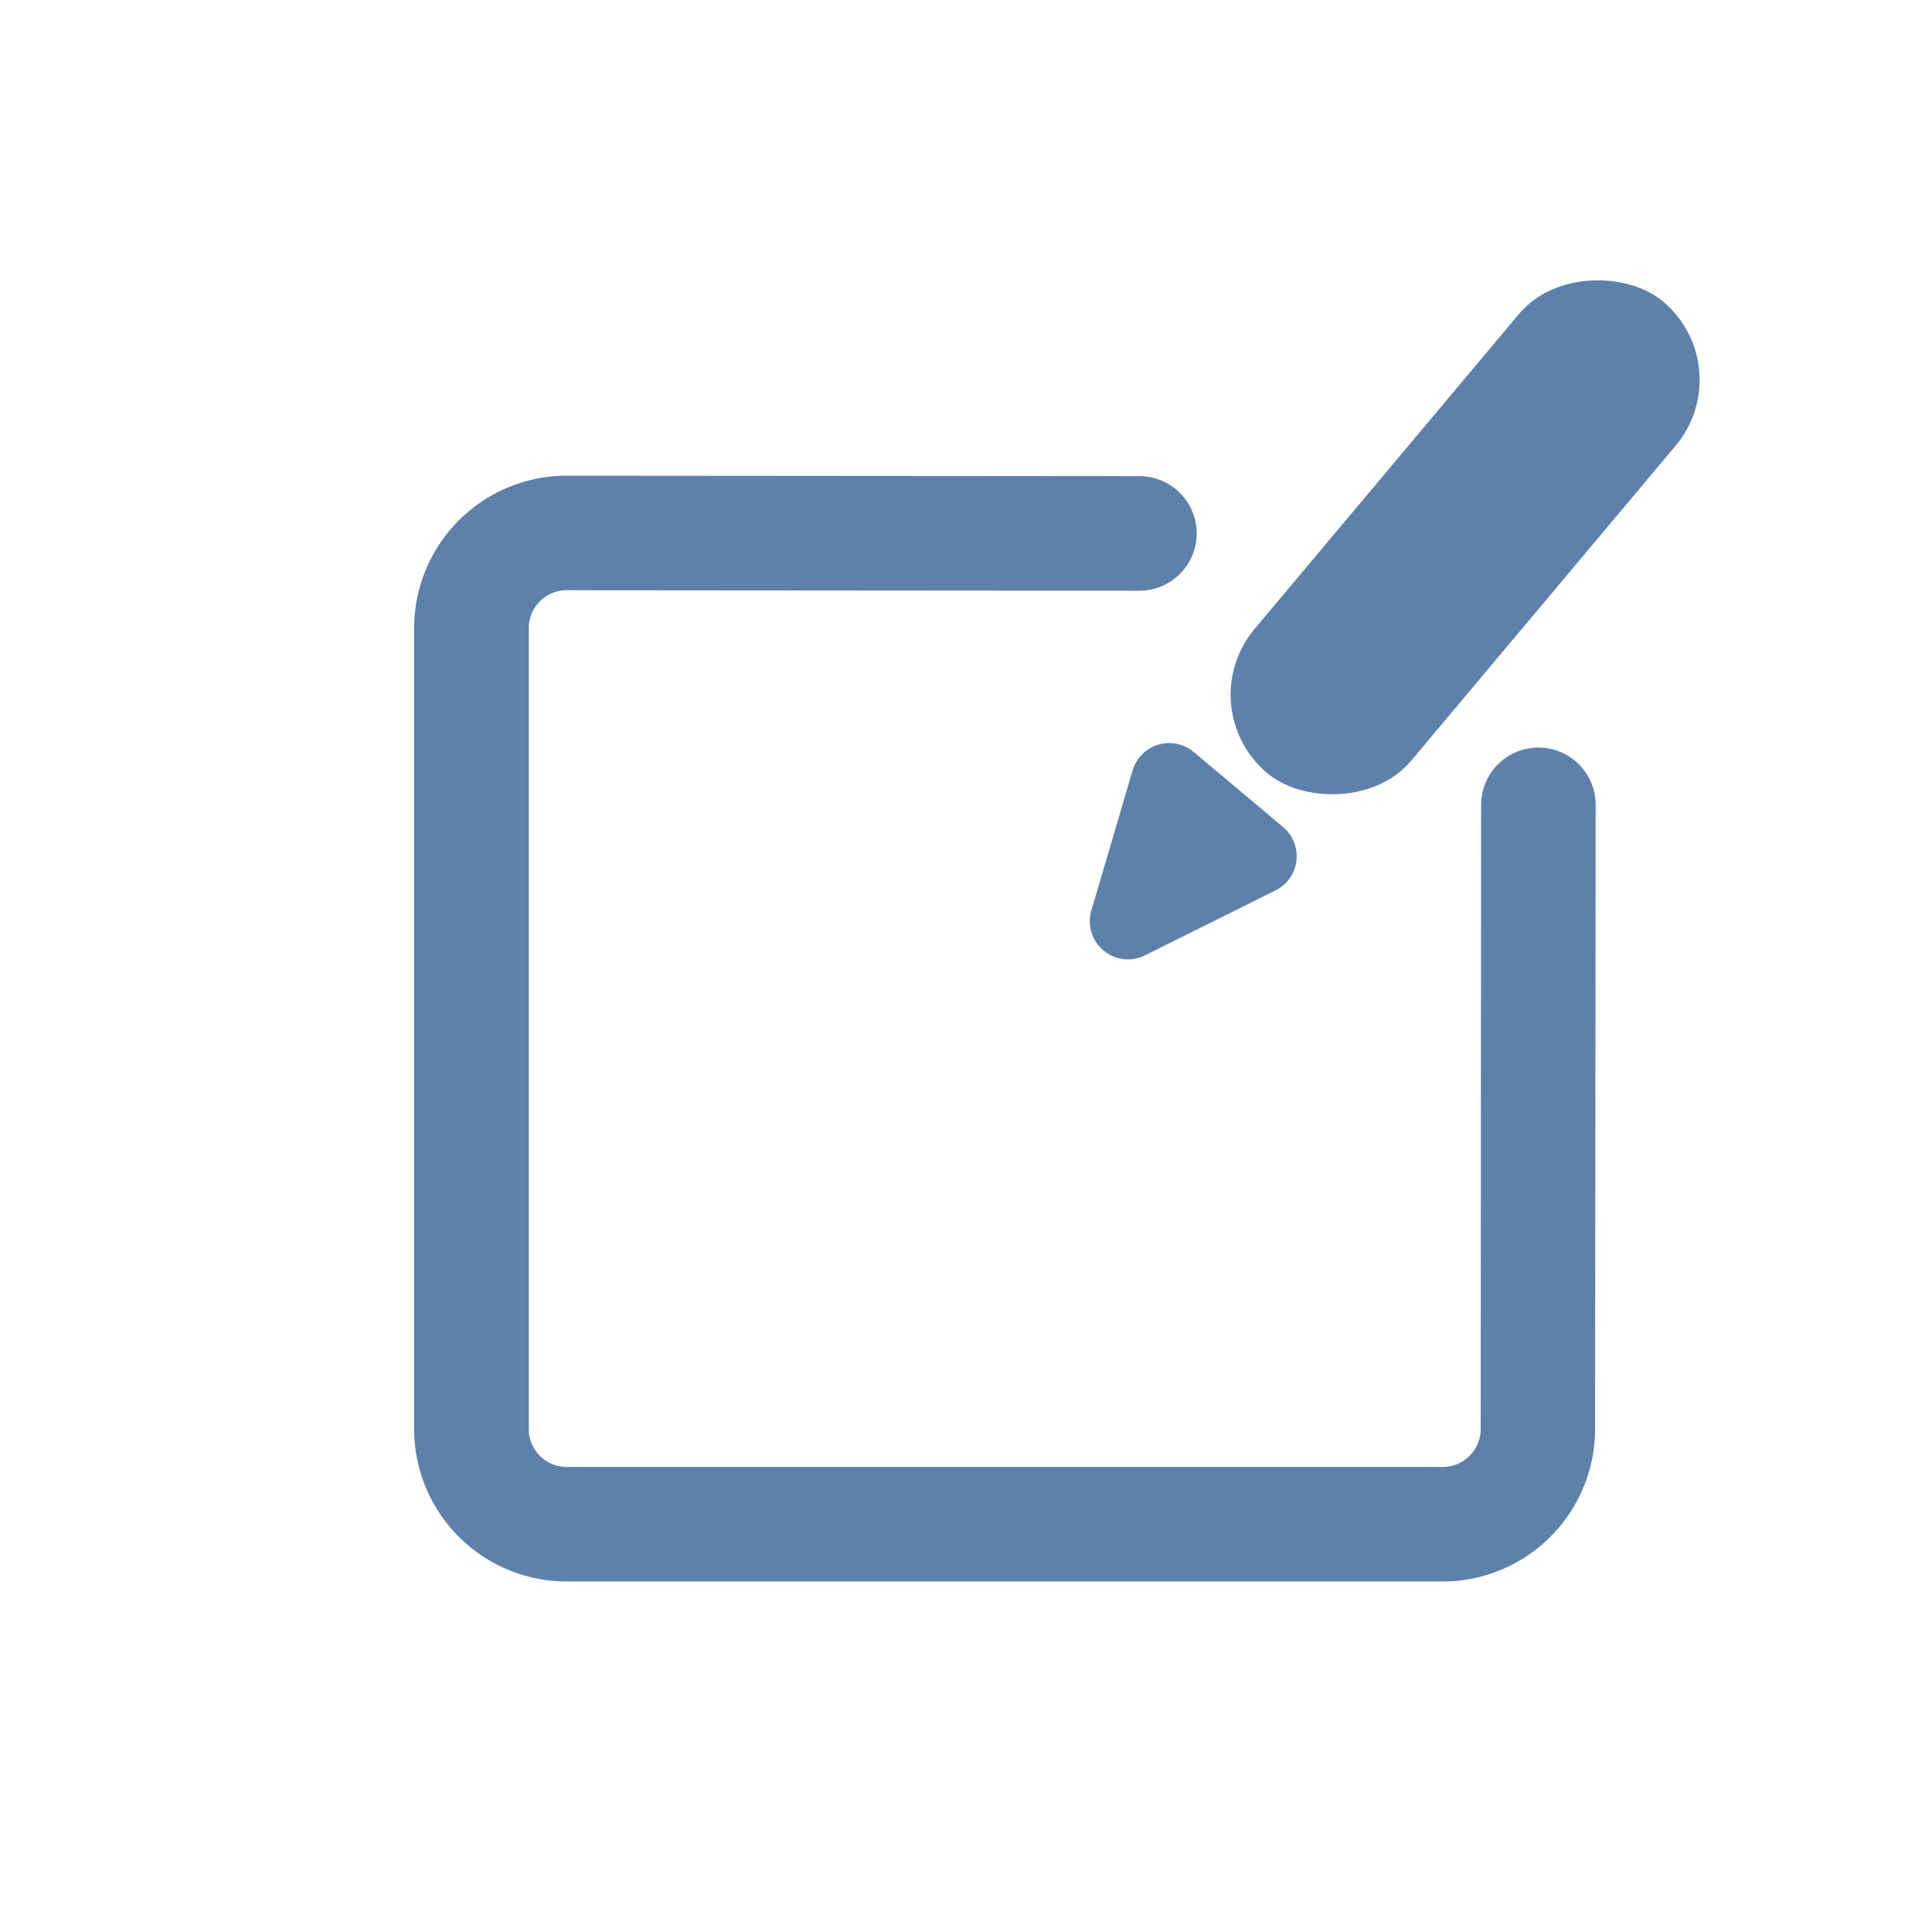 <svg xmlns="http://www.w3.org/2000/svg" width="40" height="40" viewBox="0 0 40 40"><rect width="40" height="40" fill="none"/><rect width="12.747" height="4.237" rx="2.118" transform="matrix(0.643, -0.766, 0.766, 0.643, 24.613, 14.644)" fill="#5e81ac"/><path d="M1122.469,769.076l.854-2.9a.79.79,0,0,1,1.266-.382l1.849,1.552a.79.79,0,0,1-.156,1.313l-2.7,1.344A.79.79,0,0,1,1122.469,769.076Z" transform="translate(-1099.874 -750.224)" fill="#5e81ac"/><path d="M447.806,512.894h-18.02a3.162,3.162,0,0,1-3.216-3.1V493.1a3.161,3.161,0,0,1,3.216-3.1l11.8.009a1.186,1.186,0,1,1,0,2.372h0l-11.8-.009a.791.791,0,0,0-.842.725v16.7a.792.792,0,0,0,.844.725h18.02a.793.793,0,0,0,.844-.725l.009-12.982a1.186,1.186,0,0,1,1.186-1.186h0a1.186,1.186,0,0,1,1.186,1.186L451.02,509.8A3.16,3.16,0,0,1,447.806,512.894Z" transform="translate(-417.996 -480.151)" fill="#5e81ac"/></svg>